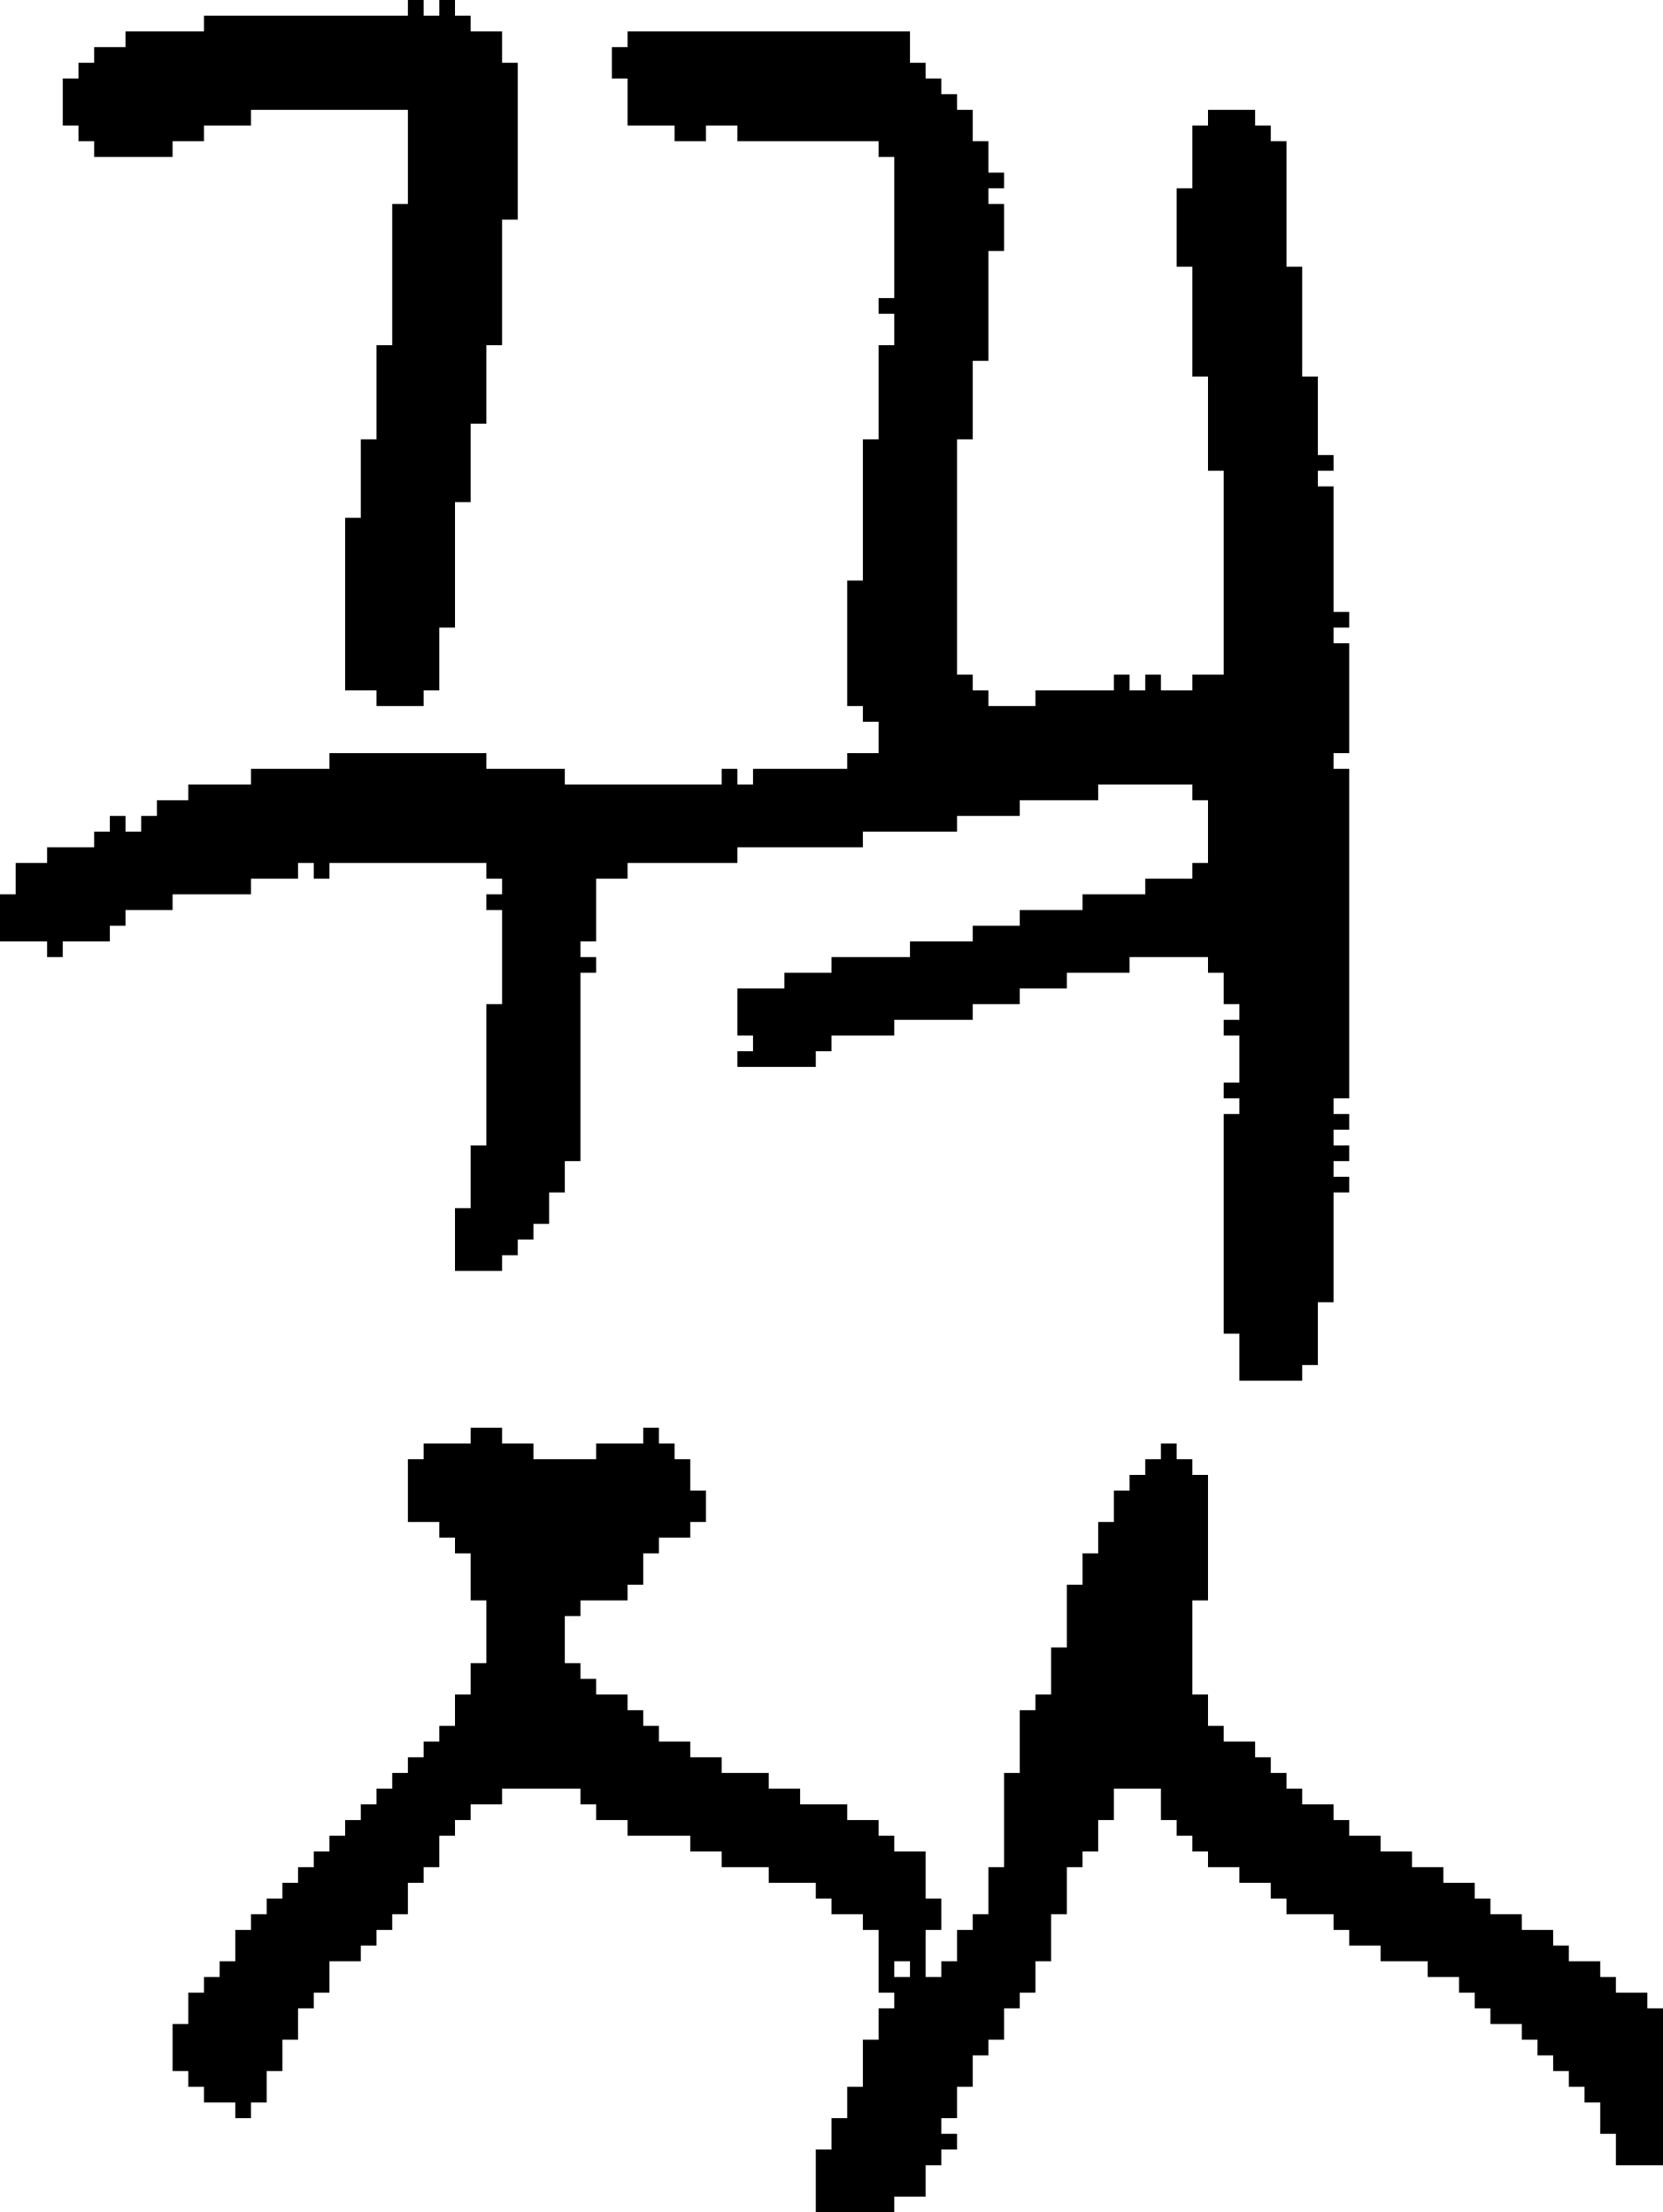 <?xml version="1.0" encoding="UTF-8" standalone="no"?>
<!DOCTYPE svg PUBLIC "-//W3C//DTD SVG 1.1//EN" 
  "http://www.w3.org/Graphics/SVG/1.1/DTD/svg11.dtd">
<svg width="106" height="141"
     xmlns="http://www.w3.org/2000/svg" version="1.1">
 <path d="  M 61,43  L 61,28  L 62,28  L 62,23  L 63,23  L 63,16  L 64,16  L 64,13  L 63,13  L 63,12  L 64,12  L 64,11  L 63,11  L 63,9  L 62,9  L 62,7  L 61,7  L 61,6  L 60,6  L 60,5  L 59,5  L 59,4  L 58,4  L 58,2  L 40,2  L 40,3  L 39,3  L 39,5  L 40,5  L 40,8  L 43,8  L 43,9  L 45,9  L 45,8  L 47,8  L 47,9  L 56,9  L 56,10  L 57,10  L 57,19  L 56,19  L 56,20  L 57,20  L 57,22  L 56,22  L 56,28  L 55,28  L 55,37  L 54,37  L 54,45  L 55,45  L 55,46  L 56,46  L 56,48  L 54,48  L 54,49  L 48,49  L 48,50  L 47,50  L 47,49  L 46,49  L 46,50  L 36,50  L 36,49  L 31,49  L 31,48  L 21,48  L 21,49  L 16,49  L 16,50  L 12,50  L 12,51  L 10,51  L 10,52  L 9,52  L 9,53  L 8,53  L 8,52  L 7,52  L 7,53  L 6,53  L 6,54  L 3,54  L 3,55  L 1,55  L 1,57  L 0,57  L 0,60  L 3,60  L 3,61  L 4,61  L 4,60  L 7,60  L 7,59  L 8,59  L 8,58  L 11,58  L 11,57  L 16,57  L 16,56  L 19,56  L 19,55  L 20,55  L 20,56  L 21,56  L 21,55  L 31,55  L 31,56  L 32,56  L 32,57  L 31,57  L 31,58  L 32,58  L 32,64  L 31,64  L 31,73  L 30,73  L 30,77  L 29,77  L 29,81  L 32,81  L 32,80  L 33,80  L 33,79  L 34,79  L 34,78  L 35,78  L 35,76  L 36,76  L 36,74  L 37,74  L 37,62  L 38,62  L 38,61  L 37,61  L 37,60  L 38,60  L 38,56  L 40,56  L 40,55  L 47,55  L 47,54  L 55,54  L 55,53  L 61,53  L 61,52  L 65,52  L 65,51  L 70,51  L 70,50  L 76,50  L 76,51  L 77,51  L 77,55  L 76,55  L 76,56  L 73,56  L 73,57  L 69,57  L 69,58  L 65,58  L 65,59  L 62,59  L 62,60  L 58,60  L 58,61  L 53,61  L 53,62  L 50,62  L 50,63  L 47,63  L 47,66  L 48,66  L 48,67  L 47,67  L 47,68  L 52,68  L 52,67  L 53,67  L 53,66  L 57,66  L 57,65  L 62,65  L 62,64  L 65,64  L 65,63  L 68,63  L 68,62  L 72,62  L 72,61  L 77,61  L 77,62  L 78,62  L 78,64  L 79,64  L 79,65  L 78,65  L 78,66  L 79,66  L 79,69  L 78,69  L 78,70  L 79,70  L 79,71  L 78,71  L 78,85  L 79,85  L 79,88  L 83,88  L 83,87  L 84,87  L 84,83  L 85,83  L 85,76  L 86,76  L 86,75  L 85,75  L 85,74  L 86,74  L 86,73  L 85,73  L 85,72  L 86,72  L 86,71  L 85,71  L 85,70  L 86,70  L 86,49  L 85,49  L 85,48  L 86,48  L 86,41  L 85,41  L 85,40  L 86,40  L 86,39  L 85,39  L 85,31  L 84,31  L 84,30  L 85,30  L 85,29  L 84,29  L 84,24  L 83,24  L 83,17  L 82,17  L 82,9  L 81,9  L 81,8  L 80,8  L 80,7  L 77,7  L 77,8  L 76,8  L 76,12  L 75,12  L 75,17  L 76,17  L 76,24  L 77,24  L 77,30  L 78,30  L 78,43  L 76,43  L 76,44  L 74,44  L 74,43  L 73,43  L 73,44  L 72,44  L 72,43  L 71,43  L 71,44  L 66,44  L 66,45  L 63,45  L 63,44  L 62,44  L 62,43  Z  " style="fill:rgb(0, 0, 0); fill-opacity:1.000; stroke:none;" />
 <path d="  M 26,7  L 26,13  L 25,13  L 25,22  L 24,22  L 24,28  L 23,28  L 23,33  L 22,33  L 22,44  L 24,44  L 24,45  L 27,45  L 27,44  L 28,44  L 28,40  L 29,40  L 29,32  L 30,32  L 30,27  L 31,27  L 31,22  L 32,22  L 32,14  L 33,14  L 33,4  L 32,4  L 32,2  L 30,2  L 30,1  L 29,1  L 29,0  L 28,0  L 28,1  L 27,1  L 27,0  L 26,0  L 26,1  L 13,1  L 13,2  L 8,2  L 8,3  L 6,3  L 6,4  L 5,4  L 5,5  L 4,5  L 4,8  L 5,8  L 5,9  L 6,9  L 6,10  L 11,10  L 11,9  L 13,9  L 13,8  L 16,8  L 16,7  Z  " style="fill:rgb(0, 0, 0); fill-opacity:1.000; stroke:none;" />
 <path d="  M 36,103  L 37,103  L 37,102  L 40,102  L 40,101  L 41,101  L 41,99  L 42,99  L 42,98  L 44,98  L 44,97  L 45,97  L 45,95  L 44,95  L 44,93  L 43,93  L 43,92  L 42,92  L 42,91  L 41,91  L 41,92  L 38,92  L 38,93  L 34,93  L 34,92  L 32,92  L 32,91  L 30,91  L 30,92  L 27,92  L 27,93  L 26,93  L 26,97  L 28,97  L 28,98  L 29,98  L 29,99  L 30,99  L 30,102  L 31,102  L 31,106  L 30,106  L 30,108  L 29,108  L 29,110  L 28,110  L 28,111  L 27,111  L 27,112  L 26,112  L 26,113  L 25,113  L 25,114  L 24,114  L 24,115  L 23,115  L 23,116  L 22,116  L 22,117  L 21,117  L 21,118  L 20,118  L 20,119  L 19,119  L 19,120  L 18,120  L 18,121  L 17,121  L 17,122  L 16,122  L 16,123  L 15,123  L 15,125  L 14,125  L 14,126  L 13,126  L 13,127  L 12,127  L 12,129  L 11,129  L 11,132  L 12,132  L 12,133  L 13,133  L 13,134  L 15,134  L 15,135  L 16,135  L 16,134  L 17,134  L 17,132  L 18,132  L 18,130  L 19,130  L 19,128  L 20,128  L 20,127  L 21,127  L 21,125  L 23,125  L 23,124  L 24,124  L 24,123  L 25,123  L 25,122  L 26,122  L 26,120  L 27,120  L 27,119  L 28,119  L 28,117  L 29,117  L 29,116  L 30,116  L 30,115  L 32,115  L 32,114  L 37,114  L 37,115  L 38,115  L 38,116  L 40,116  L 40,117  L 44,117  L 44,118  L 46,118  L 46,119  L 49,119  L 49,120  L 52,120  L 52,121  L 53,121  L 53,122  L 55,122  L 55,123  L 56,123  L 56,127  L 57,127  L 57,128  L 56,128  L 56,130  L 55,130  L 55,133  L 54,133  L 54,135  L 53,135  L 53,137  L 52,137  L 52,141  L 57,141  L 57,140  L 59,140  L 59,138  L 60,138  L 60,137  L 61,137  L 61,136  L 60,136  L 60,135  L 61,135  L 61,133  L 62,133  L 62,131  L 63,131  L 63,130  L 64,130  L 64,128  L 65,128  L 65,127  L 66,127  L 66,125  L 67,125  L 67,122  L 68,122  L 68,119  L 69,119  L 69,118  L 70,118  L 70,116  L 71,116  L 71,114  L 74,114  L 74,116  L 75,116  L 75,117  L 76,117  L 76,118  L 77,118  L 77,119  L 79,119  L 79,120  L 81,120  L 81,121  L 82,121  L 82,122  L 85,122  L 85,123  L 86,123  L 86,124  L 88,124  L 88,125  L 91,125  L 91,126  L 93,126  L 93,127  L 94,127  L 94,128  L 95,128  L 95,129  L 97,129  L 97,130  L 98,130  L 98,131  L 99,131  L 99,132  L 100,132  L 100,133  L 101,133  L 101,134  L 102,134  L 102,136  L 103,136  L 103,138  L 106,138  L 106,128  L 105,128  L 105,127  L 103,127  L 103,126  L 102,126  L 102,125  L 100,125  L 100,124  L 99,124  L 99,123  L 97,123  L 97,122  L 95,122  L 95,121  L 94,121  L 94,120  L 92,120  L 92,119  L 90,119  L 90,118  L 88,118  L 88,117  L 86,117  L 86,116  L 85,116  L 85,115  L 83,115  L 83,114  L 82,114  L 82,113  L 81,113  L 81,112  L 80,112  L 80,111  L 78,111  L 78,110  L 77,110  L 77,108  L 76,108  L 76,102  L 77,102  L 77,94  L 76,94  L 76,93  L 75,93  L 75,92  L 74,92  L 74,93  L 73,93  L 73,94  L 72,94  L 72,95  L 71,95  L 71,97  L 70,97  L 70,99  L 69,99  L 69,101  L 68,101  L 68,105  L 67,105  L 67,108  L 66,108  L 66,109  L 65,109  L 65,113  L 64,113  L 64,119  L 63,119  L 63,122  L 62,122  L 62,123  L 61,123  L 61,125  L 60,125  L 60,126  L 59,126  L 59,123  L 60,123  L 60,121  L 59,121  L 59,118  L 57,118  L 57,117  L 56,117  L 56,116  L 54,116  L 54,115  L 51,115  L 51,114  L 49,114  L 49,113  L 46,113  L 46,112  L 44,112  L 44,111  L 42,111  L 42,110  L 41,110  L 41,109  L 40,109  L 40,108  L 38,108  L 38,107  L 37,107  L 37,106  L 36,106  Z  M 57,125  L 58,125  L 58,126  L 57,126  Z  " style="fill:rgb(0, 0, 0); fill-opacity:1.000; stroke:none;" />
</svg>
